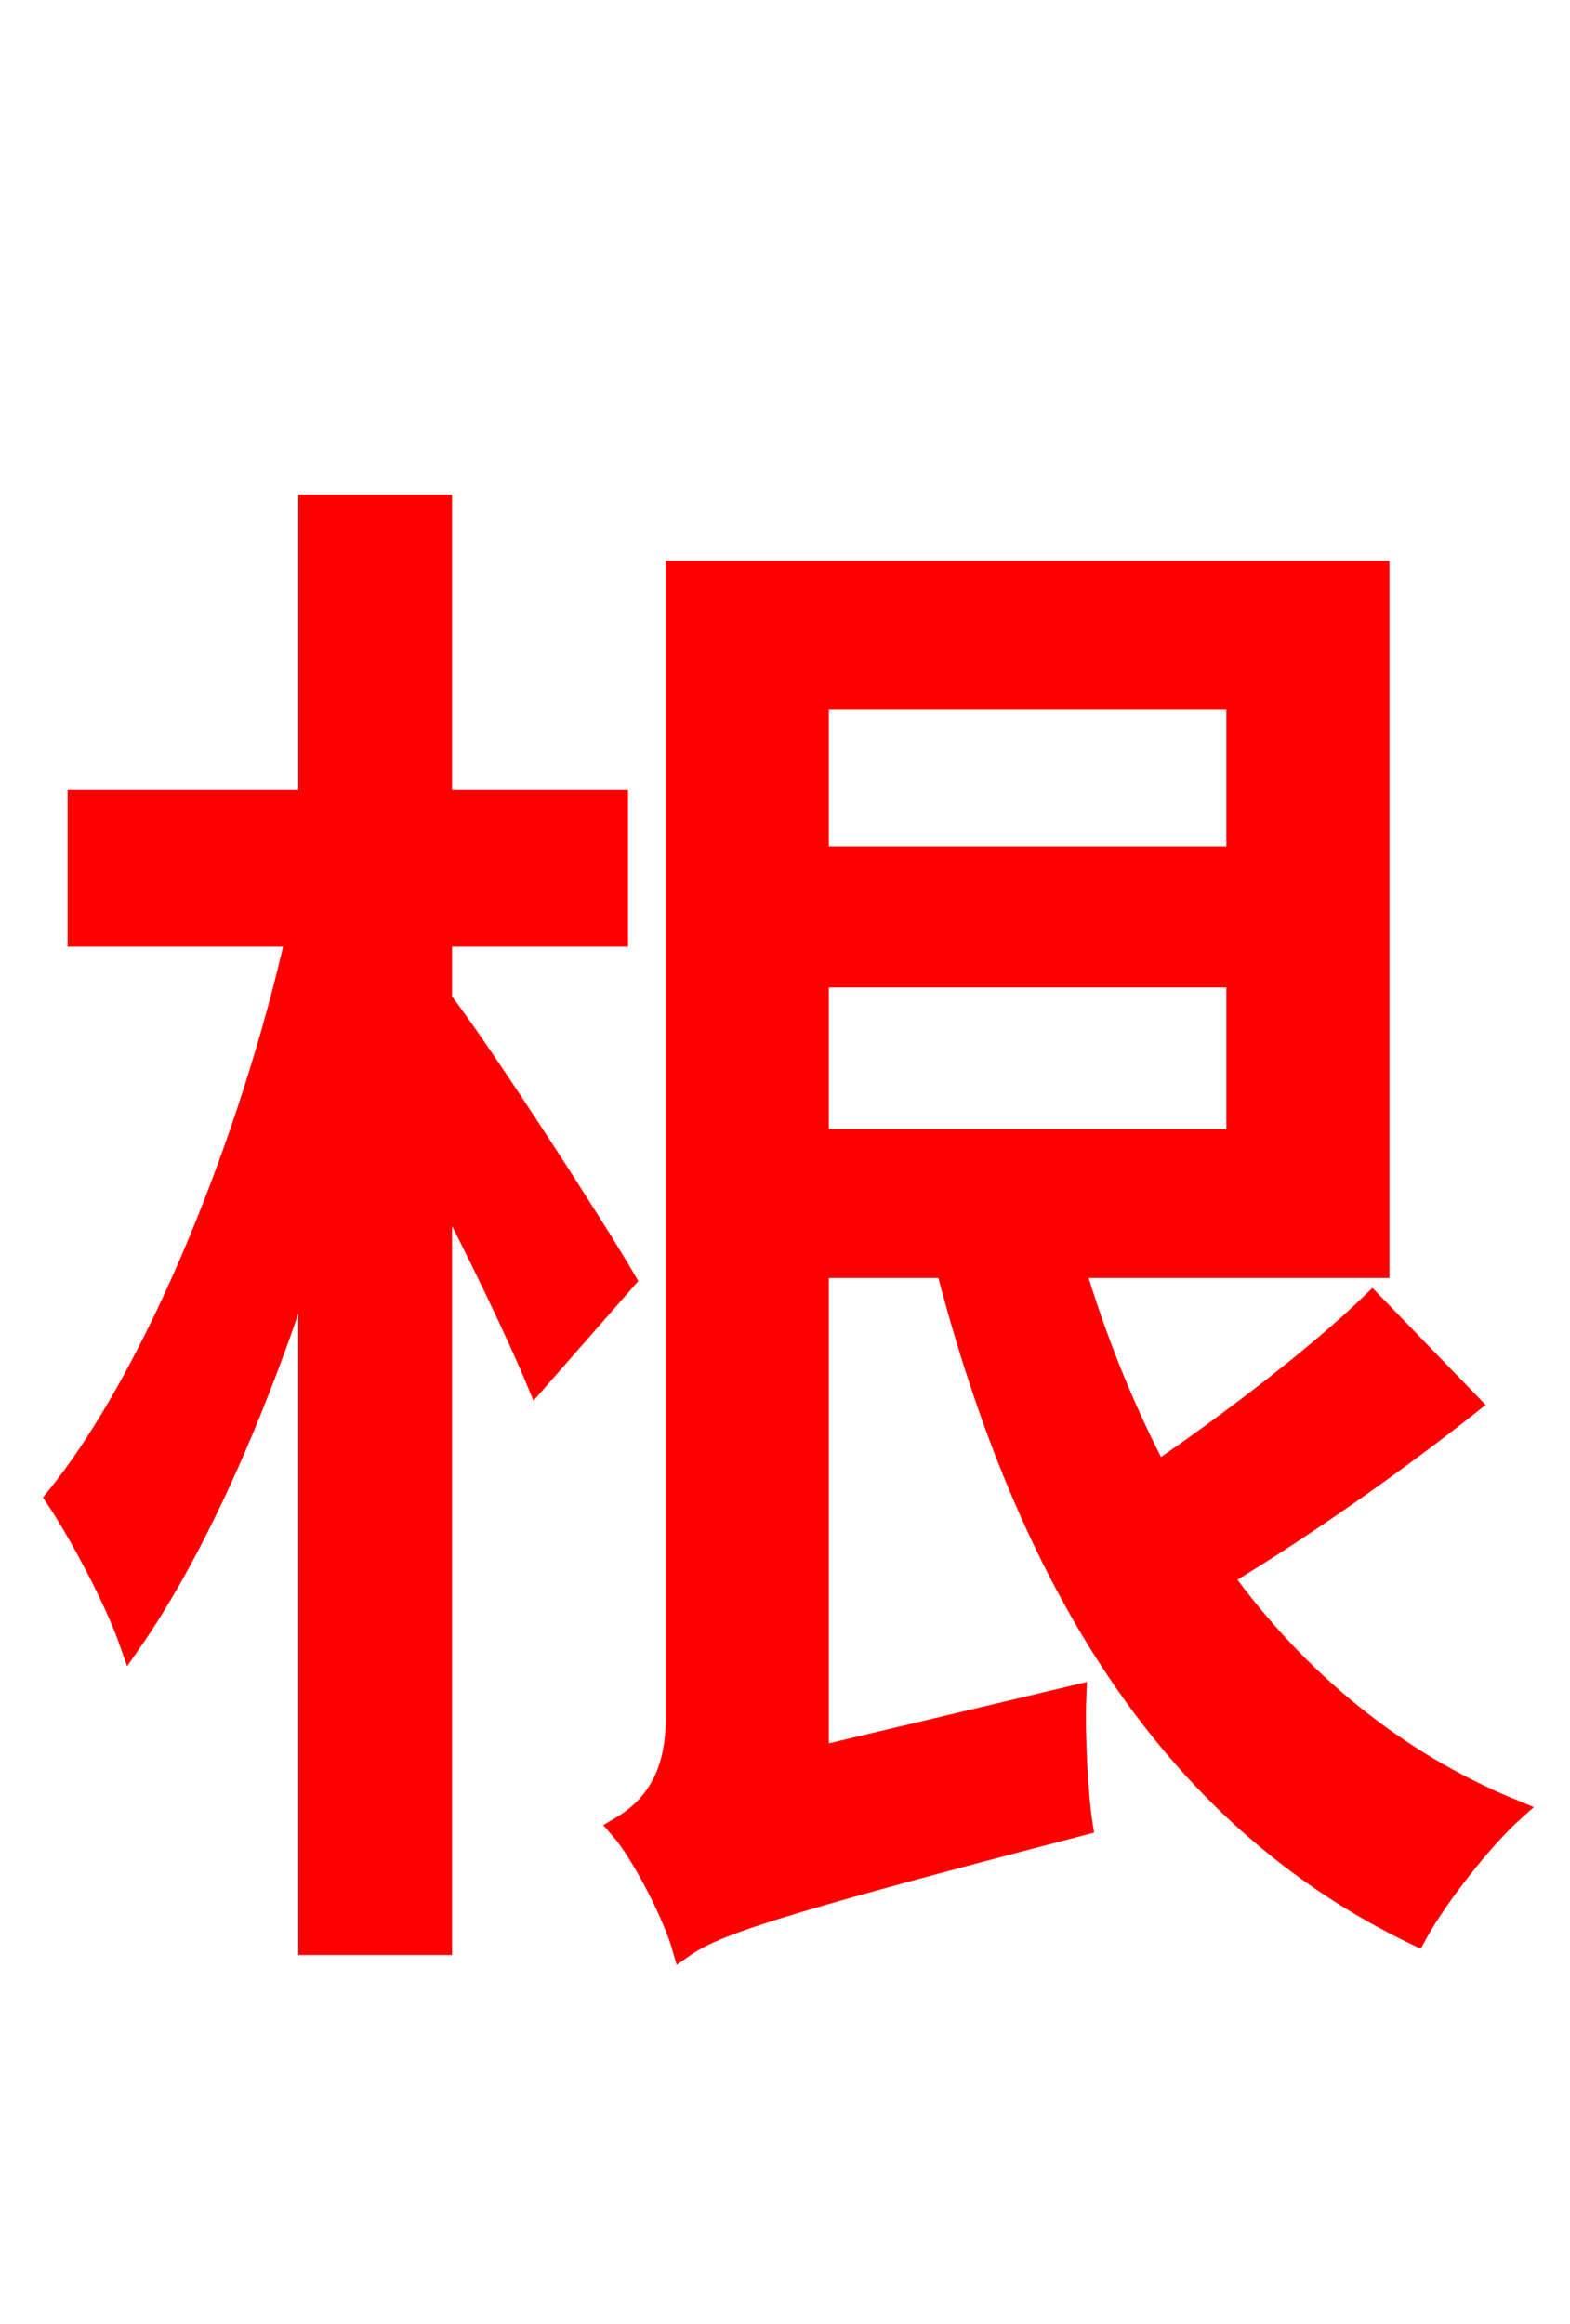 <svg xmlns="http://www.w3.org/2000/svg" xmlns:xlink="http://www.w3.org/1999/xlink" width="72" height="106.56"><path fill="red" stroke="red" d="M28.66 58.68C27.50 56.66 22.18 48.38 20.23 45.86L20.23 42.91L28.30 42.91L28.30 36.72L20.23 36.72L20.23 23.18L14.18 23.18L14.18 36.72L3.60 36.72L3.60 42.91L13.61 42.91C11.52 52.20 7.20 63.00 2.59 68.69C3.74 70.42 5.33 73.44 5.98 75.31C9.00 70.99 11.95 64.30 14.18 57.10L14.18 89.14L20.23 89.14L20.23 54.14C21.96 57.46 23.69 61.06 24.62 63.29ZM37.51 44.78L56.74 44.78L56.74 52.27L37.51 52.27ZM56.74 32.04L56.74 39.31L37.51 39.31L37.51 32.04ZM62.93 59.76C60.48 62.14 56.45 65.23 53.06 67.54C51.55 64.66 50.26 61.49 49.25 58.10L63.22 58.10L63.22 26.21L31.03 26.21L31.03 78.84C31.03 81.79 29.66 83.09 28.44 83.81C29.45 84.96 30.89 87.77 31.32 89.28C32.76 88.27 35.21 87.41 49.61 83.66C49.39 82.22 49.25 79.56 49.32 77.76L37.51 80.57L37.51 58.10L43.42 58.10C47.09 72.29 53.57 83.23 64.94 88.70C65.88 86.98 67.97 84.31 69.41 83.02C63.94 80.78 59.47 77.04 56.02 72.29C59.62 70.13 63.94 67.10 67.39 64.37Z"/></svg>
